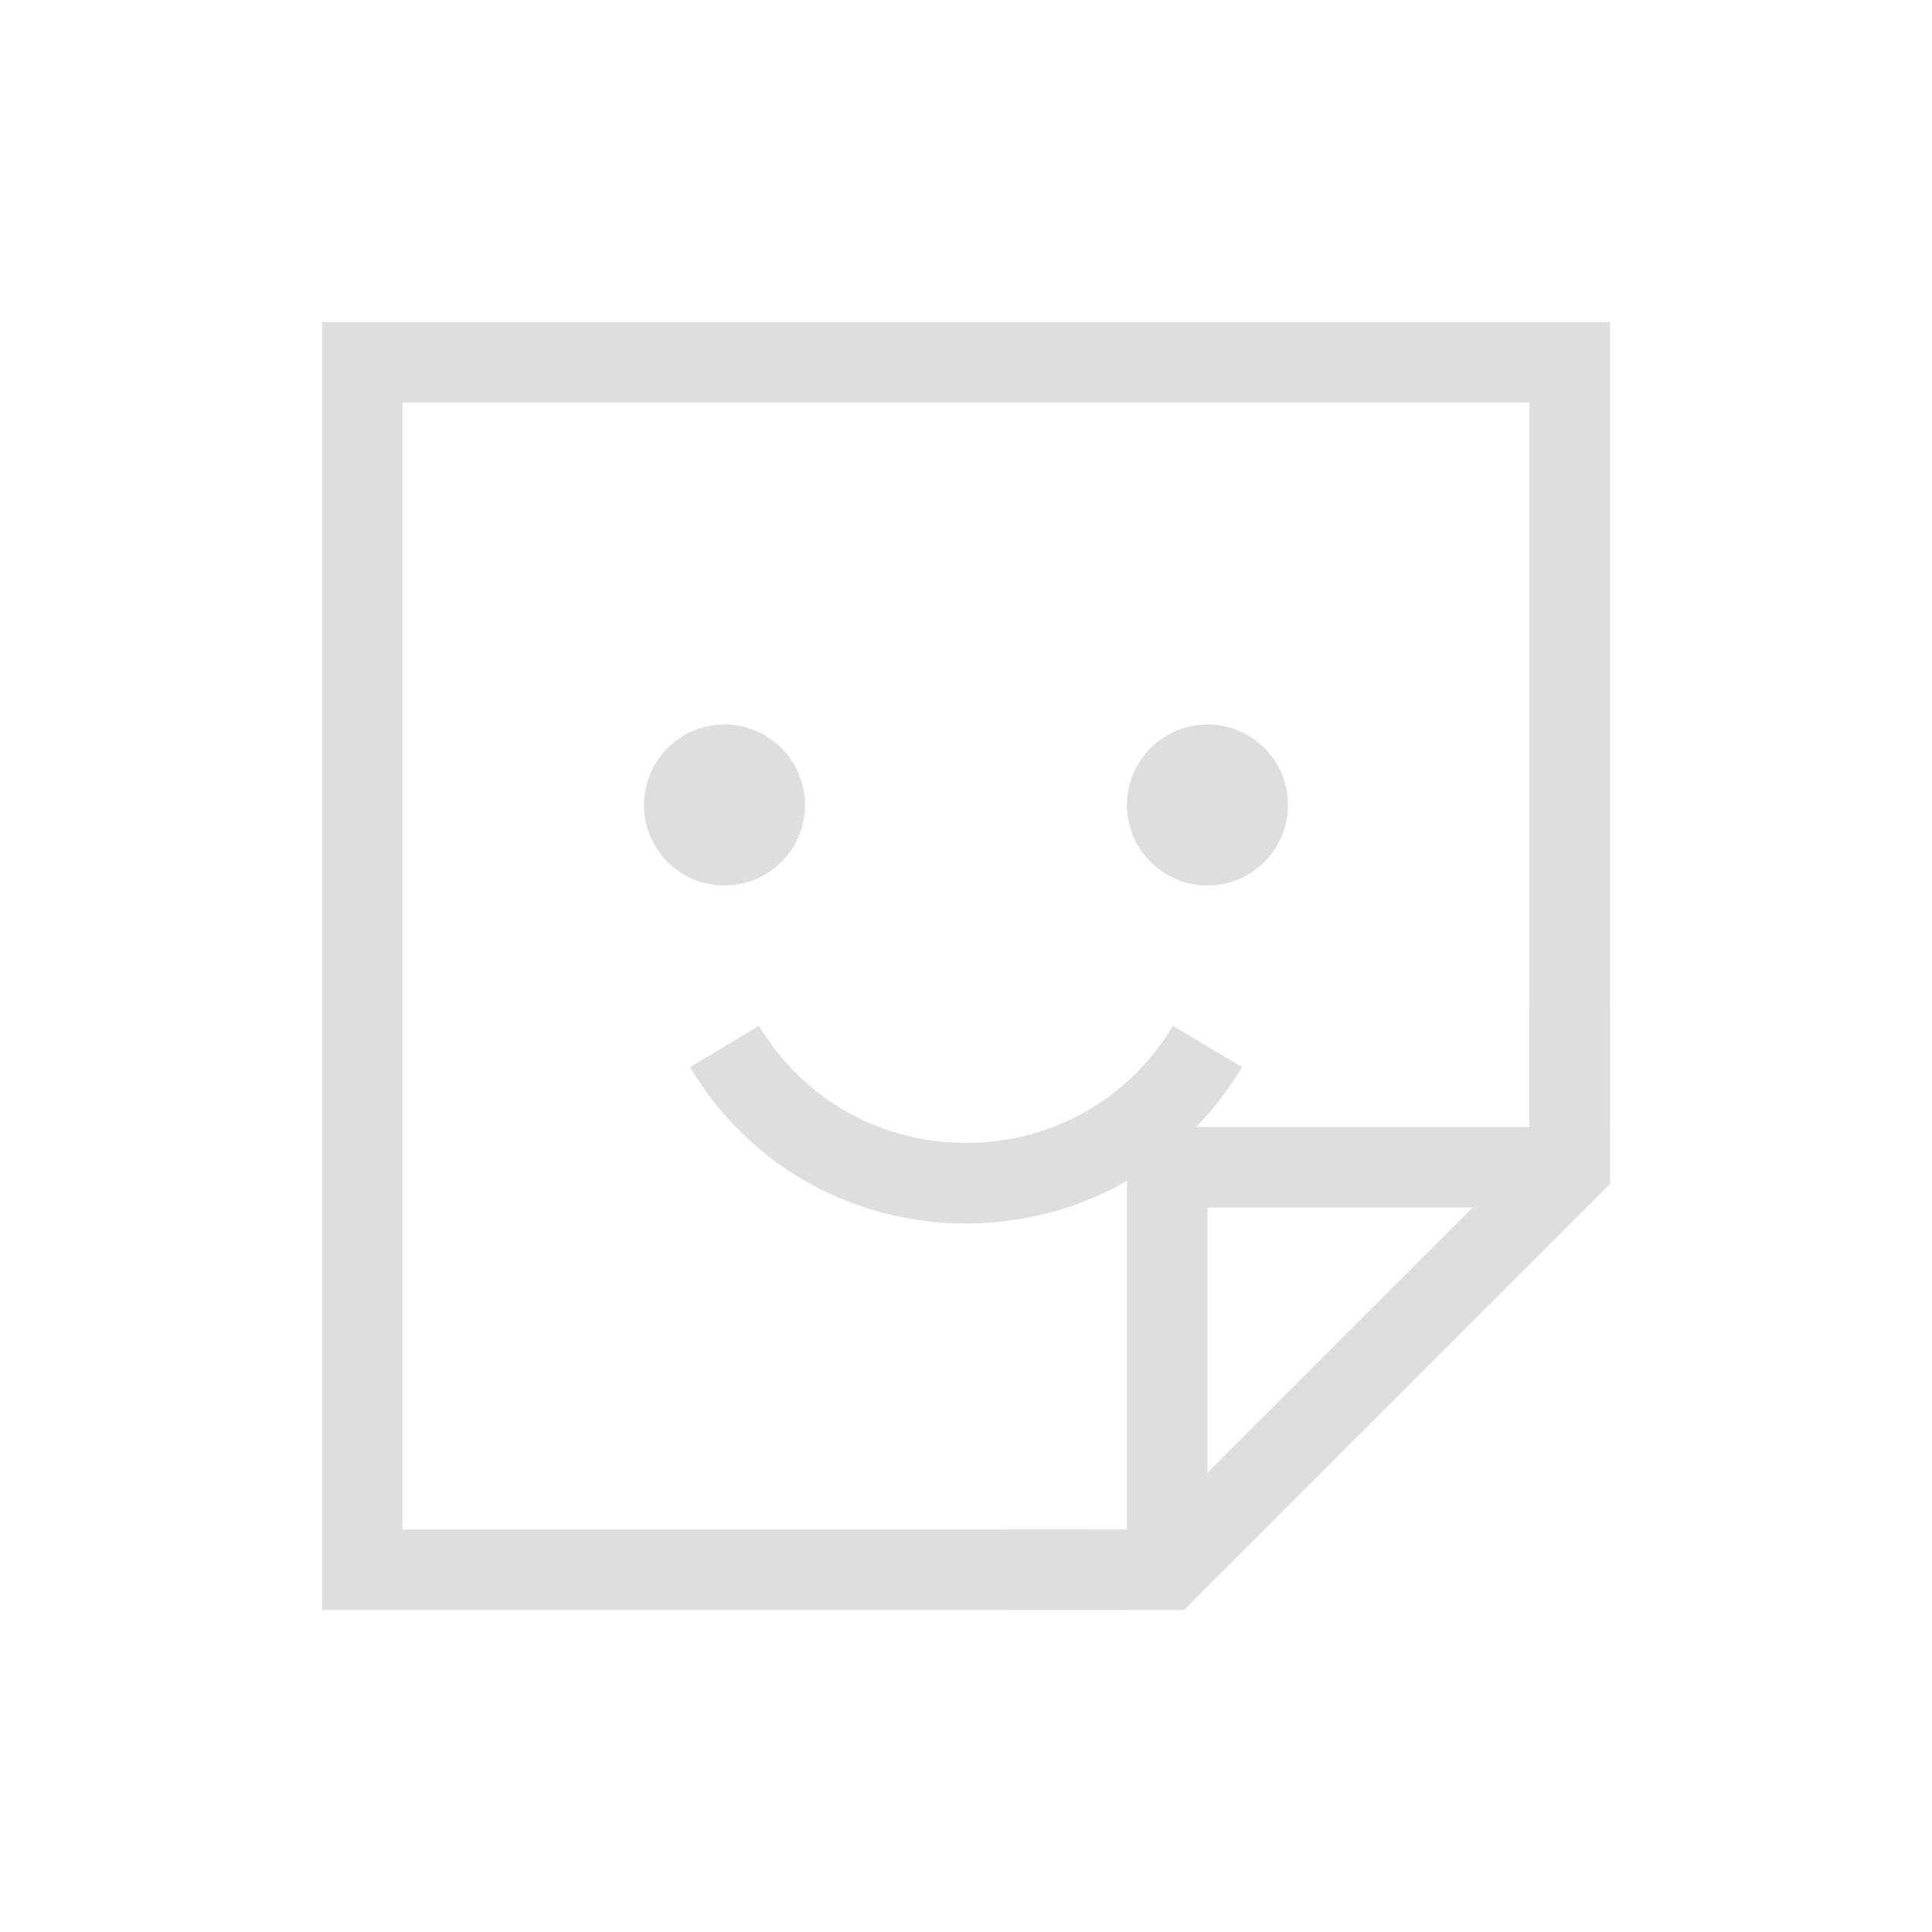 <svg xmlns="http://www.w3.org/2000/svg" width="24" height="24" fill="none"><style id="current-color-scheme" type="text/css">.ColorScheme-Text{color:#dedede}</style><path fill="currentColor" fill-rule="evenodd" d="M4 4h16v10h-1V5H5v14h9v1H4V4Z" class="ColorScheme-Text" clip-rule="evenodd"/><path fill="currentColor" d="M10 10a1 1 0 1 1-2 0 1 1 0 0 1 2 0ZM16 10a1 1 0 1 1-2 0 1 1 0 0 1 2 0Z" class="ColorScheme-Text"/><path fill="currentColor" fill-rule="evenodd" d="M15.429 13.257c-1.553 2.589-5.305 2.589-6.858 0l.858-.514c1.164 1.94 3.978 1.94 5.142 0l.858.514Z" class="ColorScheme-Text" clip-rule="evenodd"/><path fill="currentColor" fill-rule="evenodd" d="M20 12.5v2.207L14.707 20H12.5v-1H14v-5h5v-1.5h1ZM18.293 15H15v3.293L18.293 15Z" class="ColorScheme-Text" clip-rule="evenodd"/></svg>